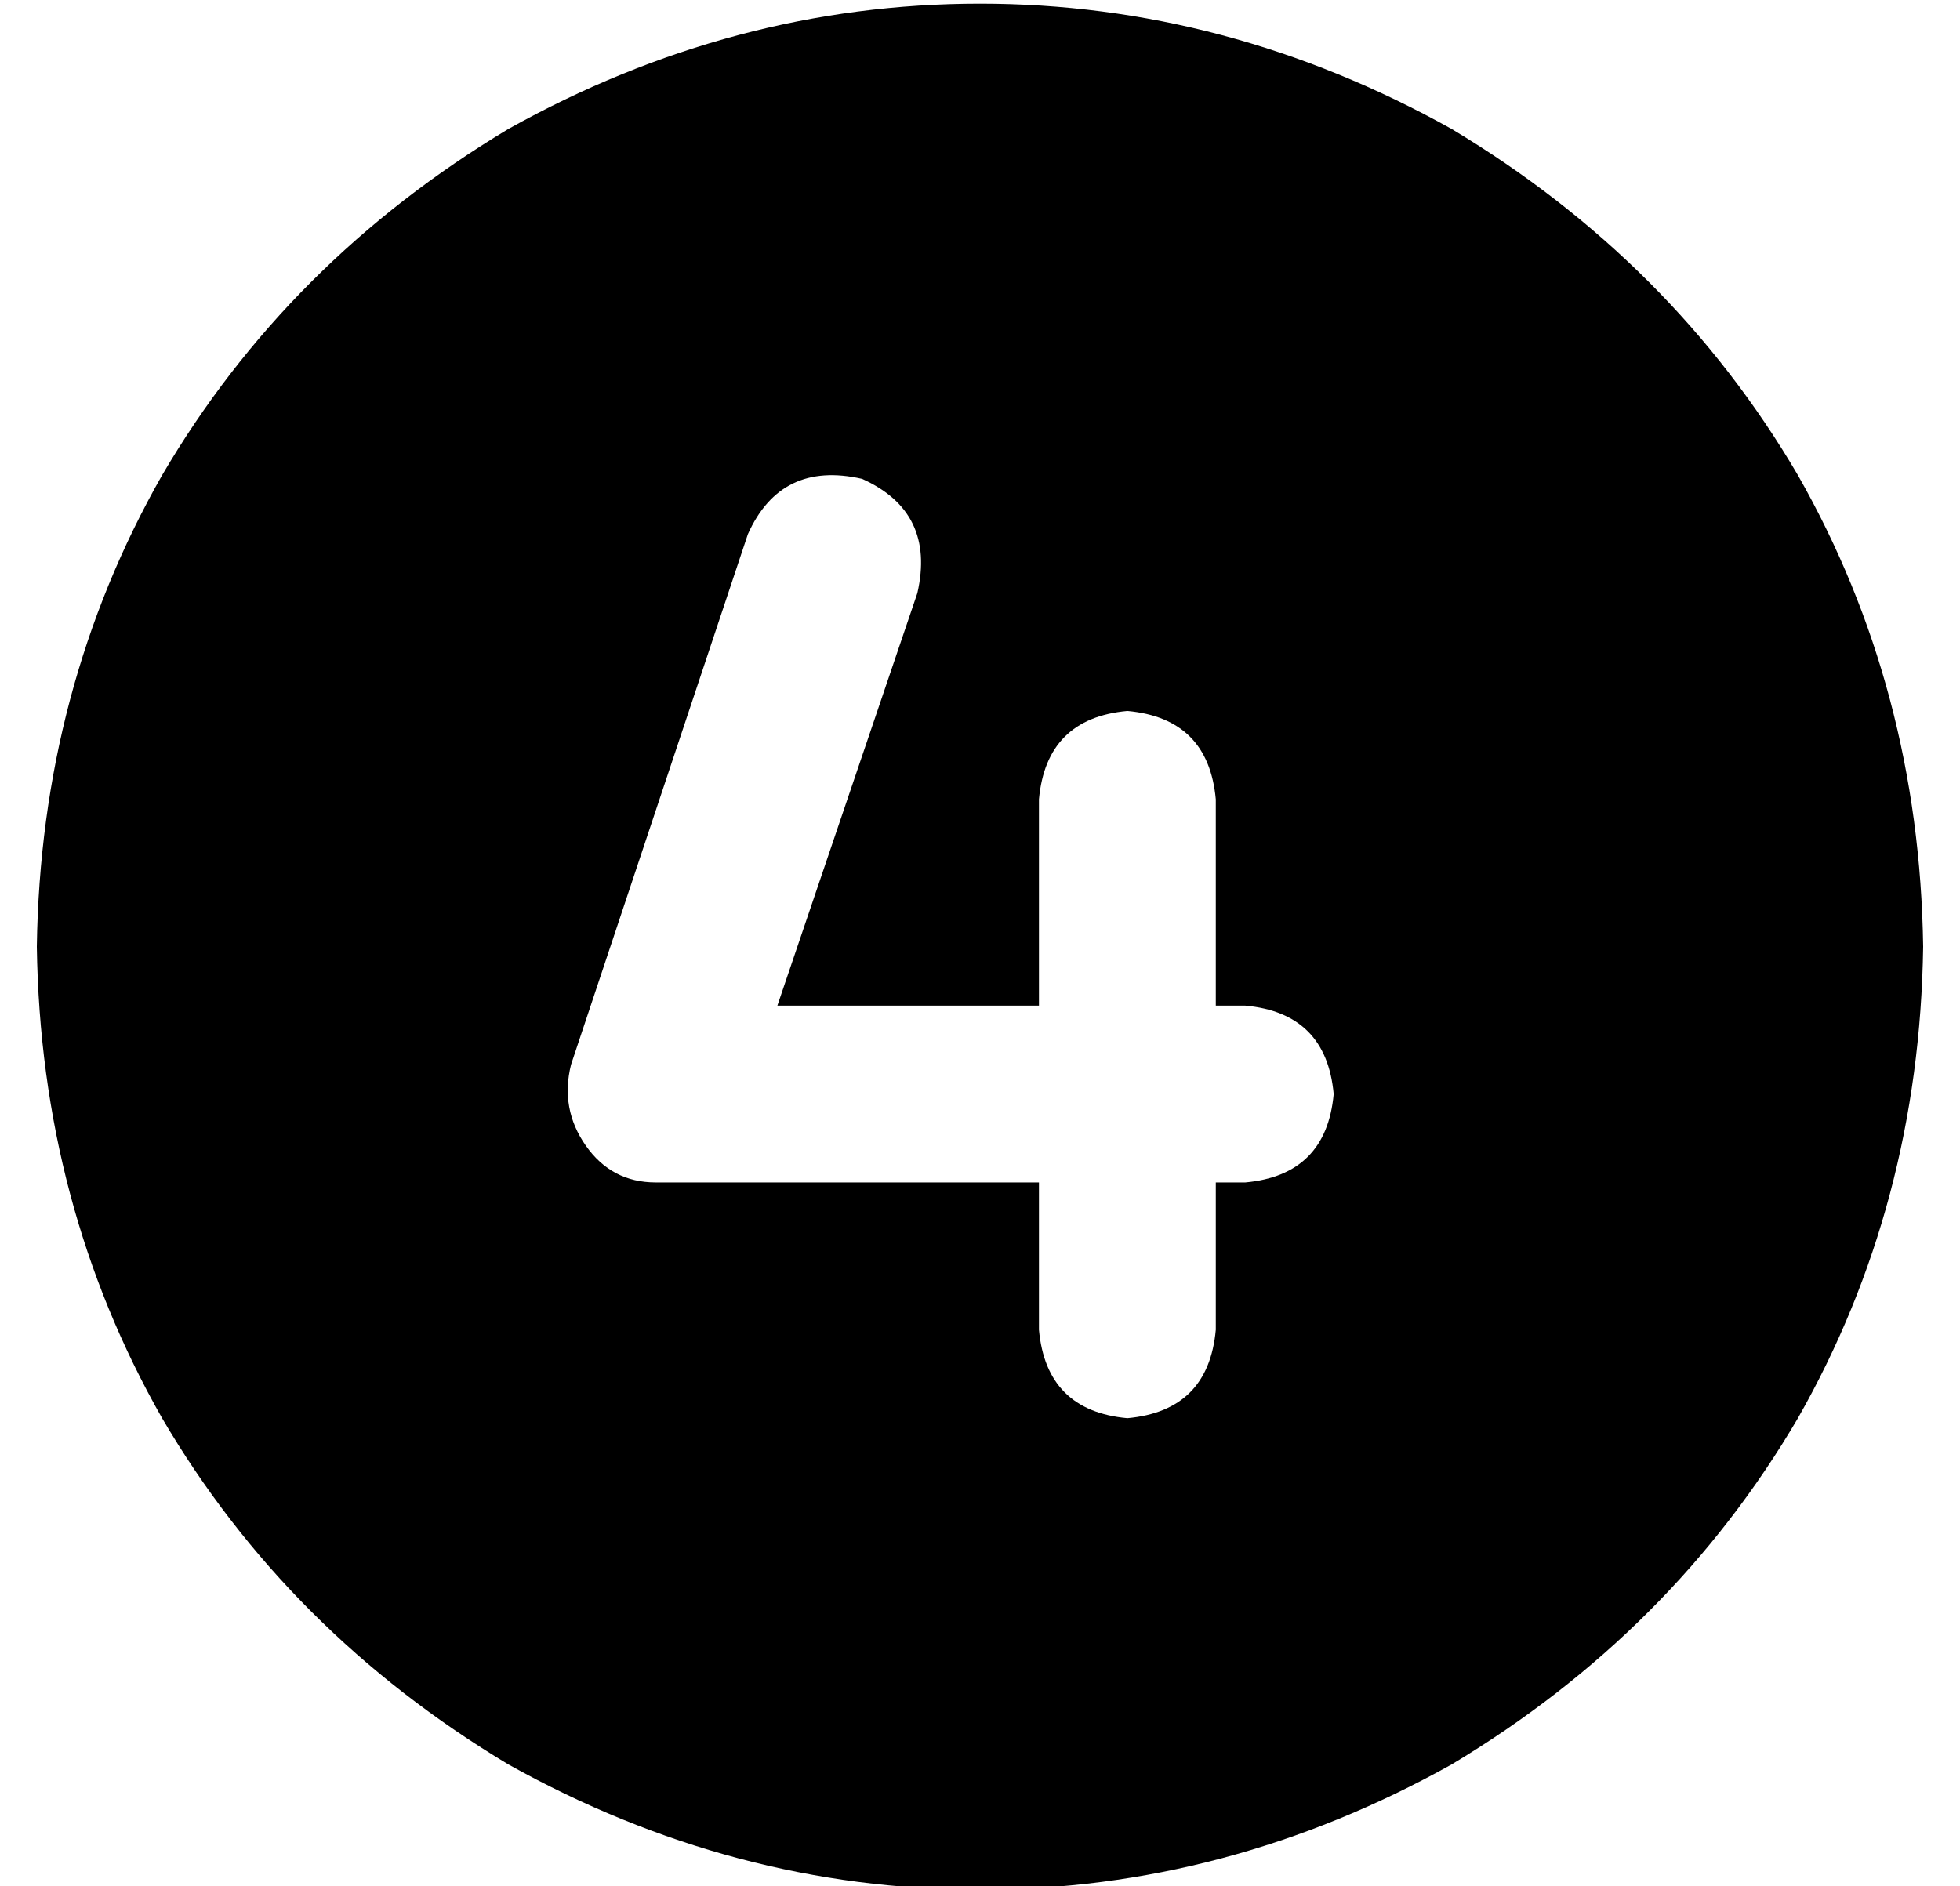 <?xml version="1.0" standalone="no"?>
<!DOCTYPE svg PUBLIC "-//W3C//DTD SVG 1.1//EN" "http://www.w3.org/Graphics/SVG/1.1/DTD/svg11.dtd" >
<svg xmlns="http://www.w3.org/2000/svg" xmlns:xlink="http://www.w3.org/1999/xlink" version="1.1" viewBox="-10 -40 532 512">
   <path fill="currentColor"
d="M0 217q1 -70 34 -128v0v0q34 -58 94 -94q61 -34 128 -34t128 34q60 36 94 94q33 58 34 128q-1 70 -34 128q-34 58 -94 94q-61 34 -128 34t-128 -34q-60 -36 -94 -94q-33 -58 -34 -128v0zM224 90q-22 -5 -31 15l-48 144v0q-3 12 4 22t19 10h104v0v40v0q2 22 24 24
q22 -2 24 -24v-40v0h8v0q22 -2 24 -24q-2 -22 -24 -24h-8v0v-56v0q-2 -22 -24 -24q-22 2 -24 24v56v0h-71v0l38 -112v0q5 -22 -15 -31v0z" />
</svg>
